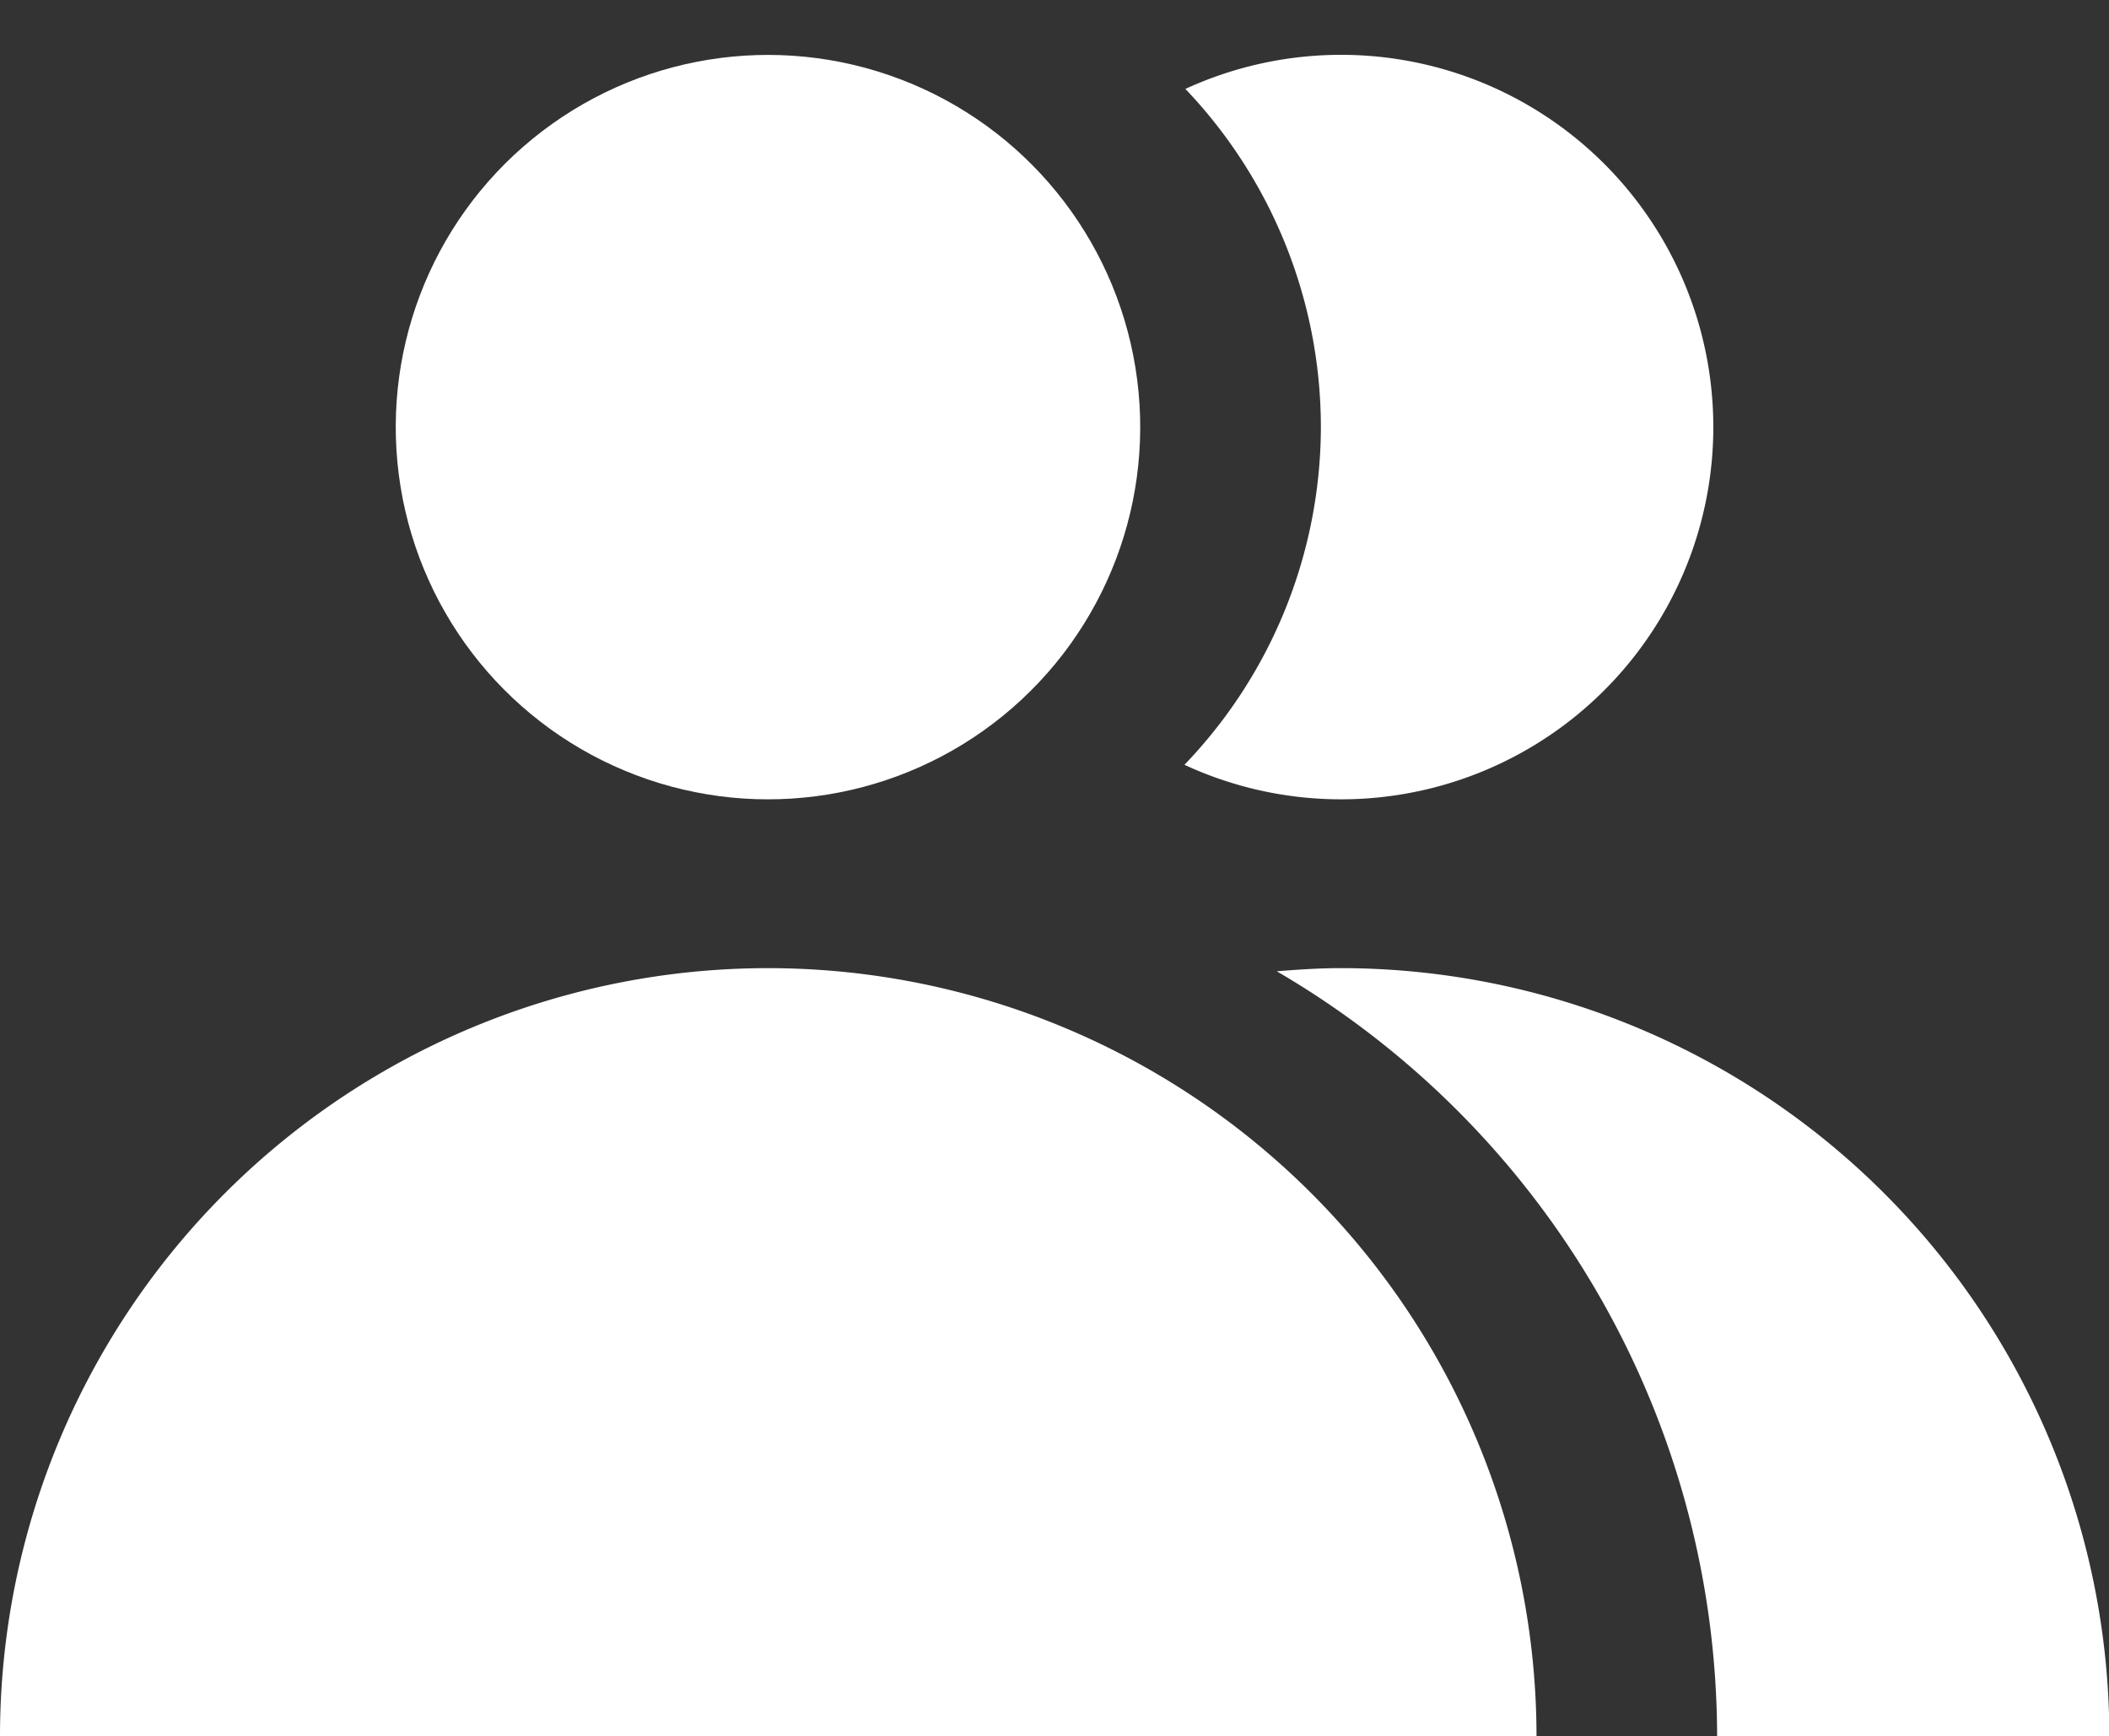 <svg xmlns="http://www.w3.org/2000/svg" width="24.734" height="20.364" viewBox="0 0 24.734 20.364"><rect x="0" y="0" width="24.734" height="20.364" fill="#333333" stroke="none"/><g transform="translate(13.893 0.643)"><path d="M95.867,178.792a5.73,5.73,0,0,1-1.6,3.961,4.366,4.366,0,1,0,.011-7.927A5.751,5.751,0,0,1,95.867,178.792Z" transform="translate(-94.269 -174.426)" fill="#fff"/><path d="M96.546,189.6c-.252,0-.5.017-.746.037a10.406,10.406,0,0,1,5.164,8.976h4.6A9.016,9.016,0,0,0,96.546,189.6Z" transform="translate(-94.719 -178.888)" fill="#fff"/></g><g transform="translate(0 0)"><ellipse cx="4.366" cy="4.366" rx="4.366" ry="4.366" transform="matrix(0.987, -0.16, 0.16, 0.987, 3.999, 1.399)" fill="#fff"/><path d="M83.593,189.6a9.01,9.01,0,0,0-9.007,9.014h18.02A9.016,9.016,0,0,0,83.593,189.6Z" transform="translate(-74.586 -178.245)" fill="#fff"/></g></svg>